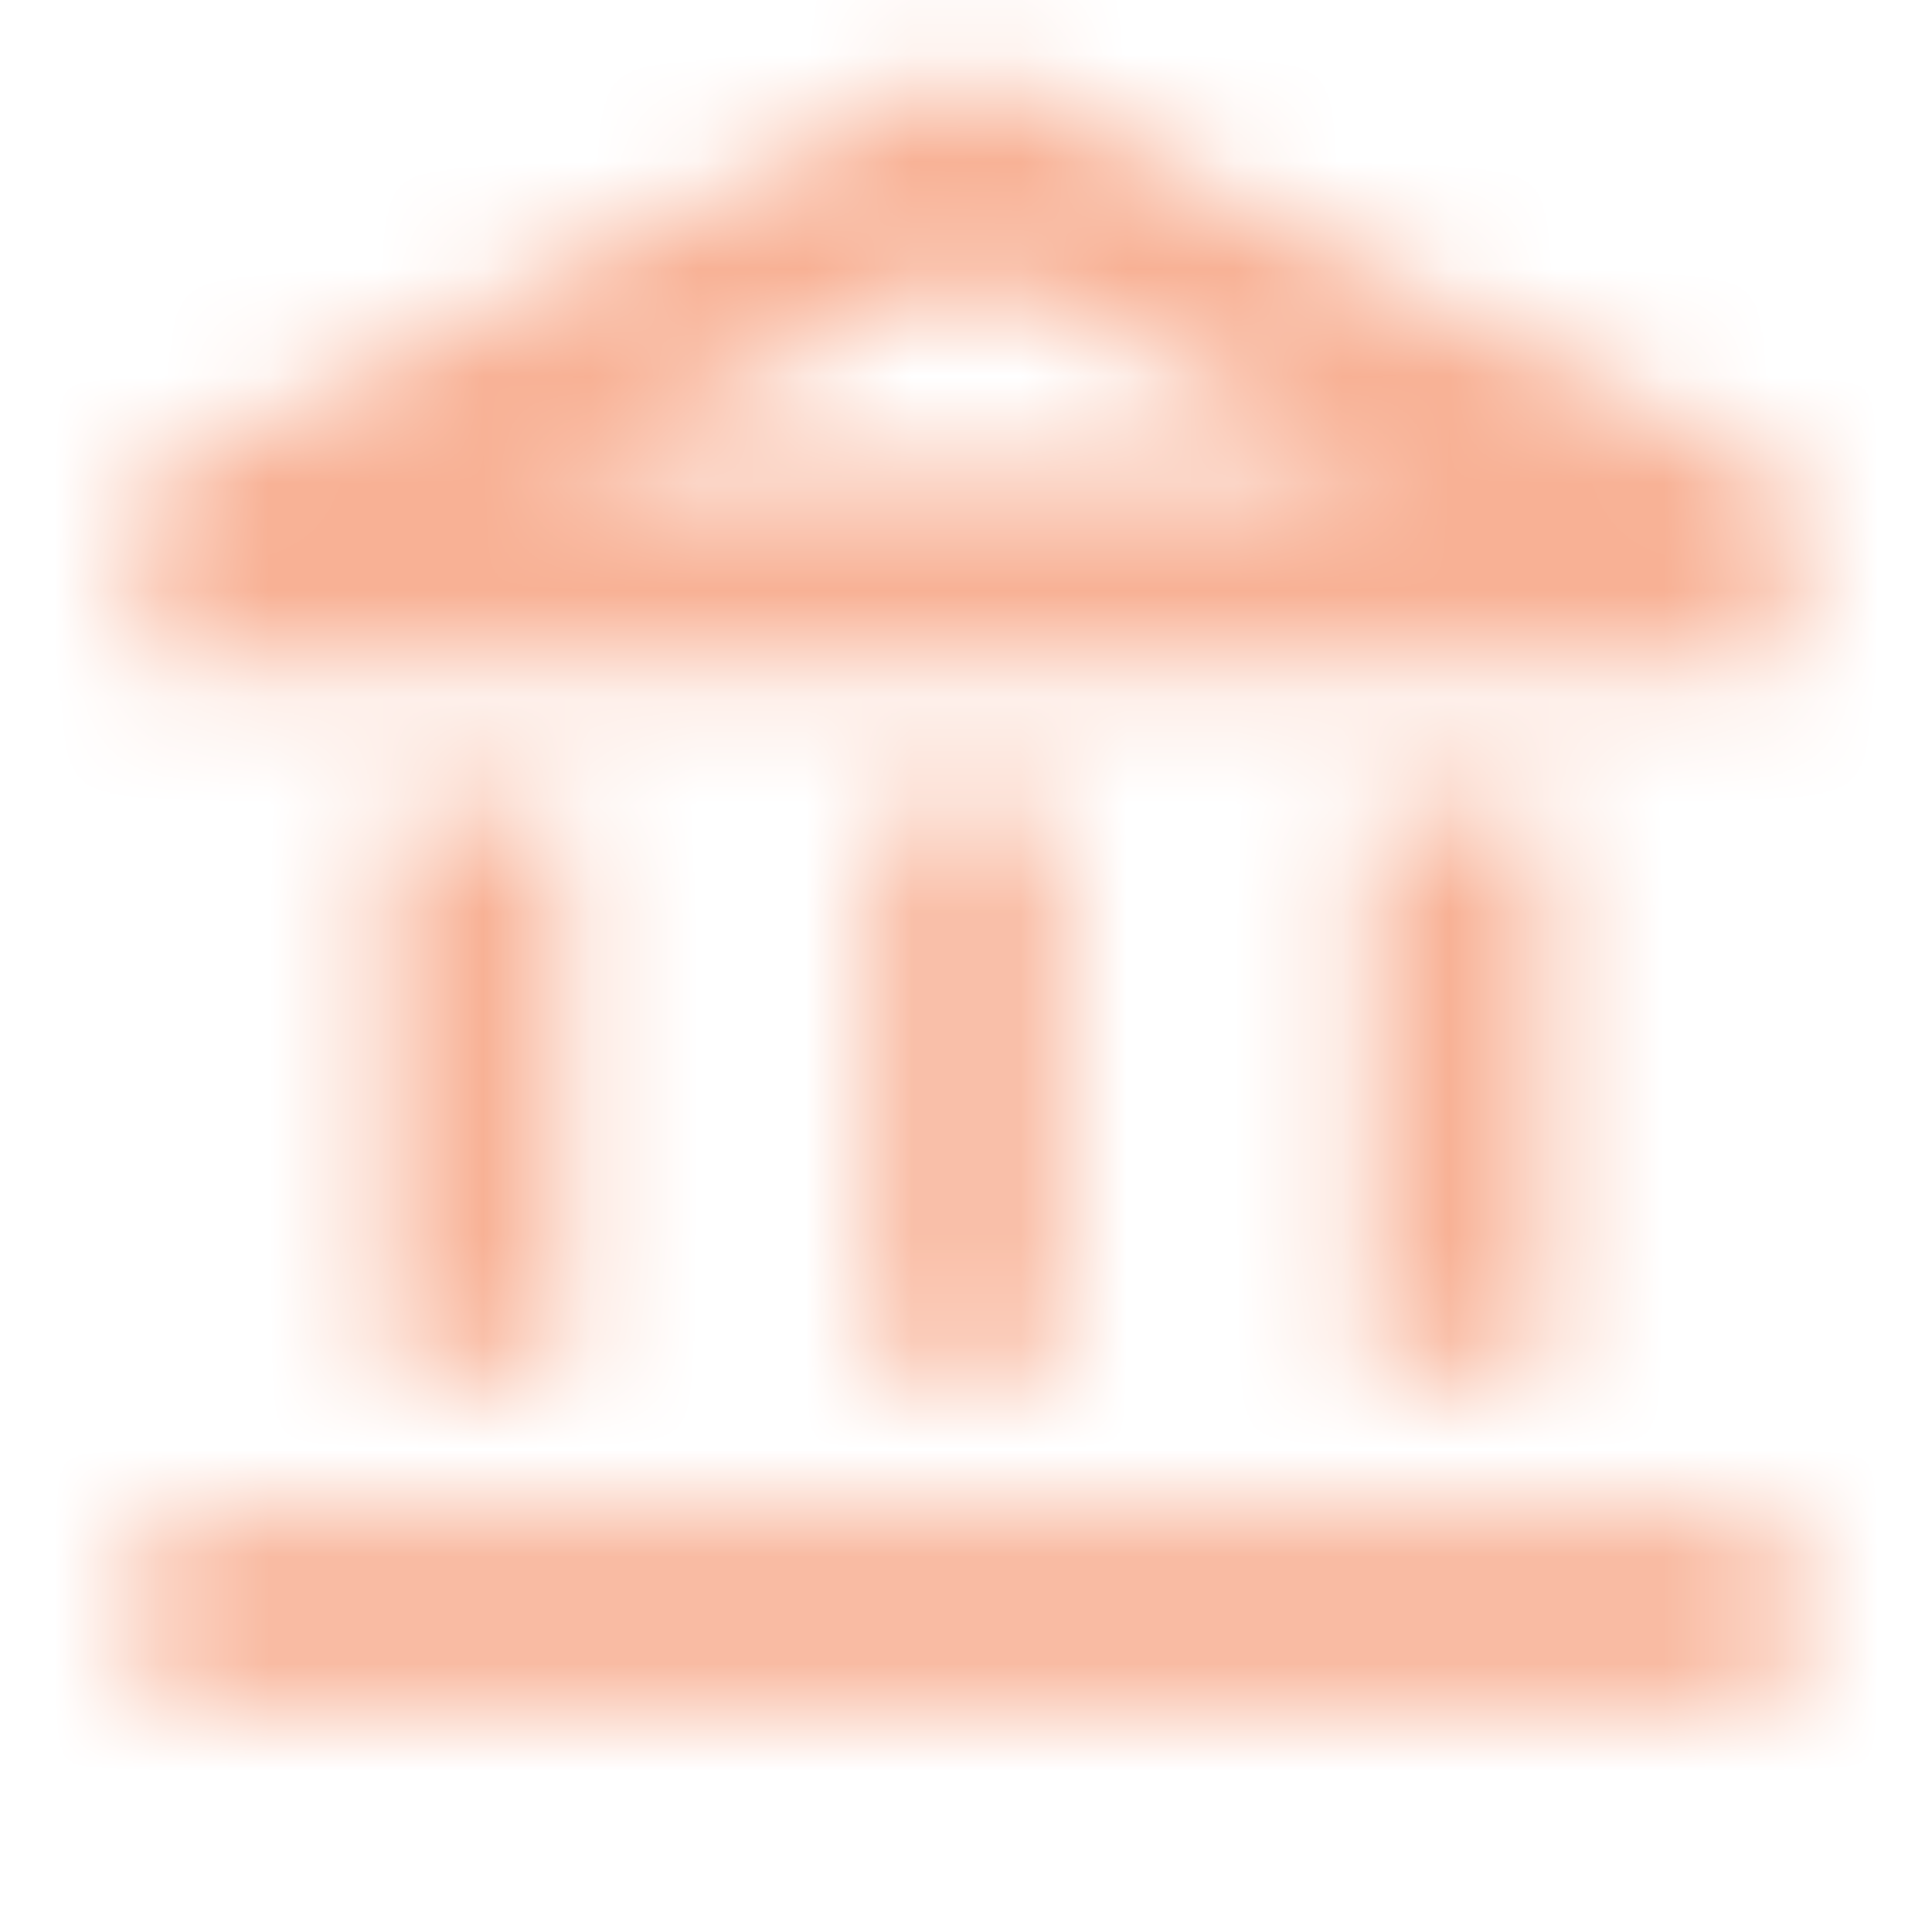 <svg width="18" height="18" viewBox="0 0 18 18" fill="none" xmlns="http://www.w3.org/2000/svg">
<mask id="mask0_0_1922" style="mask-type:alpha" maskUnits="userSpaceOnUse" x="0" y="0" width="18" height="18">
<mask id="mask1_0_1922" style="mask-type:alpha" maskUnits="userSpaceOnUse" x="0" y="0" width="18" height="18">
<rect width="18" height="18" fill="#D9D9D9"/>
</mask>
<g mask="url(#mask1_0_1922)">
<path d="M3.611 12.799V7.549H5.25V12.799H3.611ZM8.183 12.799V7.549H9.817V12.799H8.183ZM1.348 15.866V14.16H16.652V15.866H1.348ZM12.75 12.799V7.549H14.389V12.799H12.75ZM1.348 6.184V4.437L9 0.611L16.652 4.437V6.184H1.348ZM5.071 4.477H12.929L9 2.531L5.071 4.477Z" fill="#1C1B1F"/>
</g>
</mask>
<g mask="url(#mask0_0_1922)">
<rect width="18" height="18" fill="#F8B195"/>
</g>
</svg>
